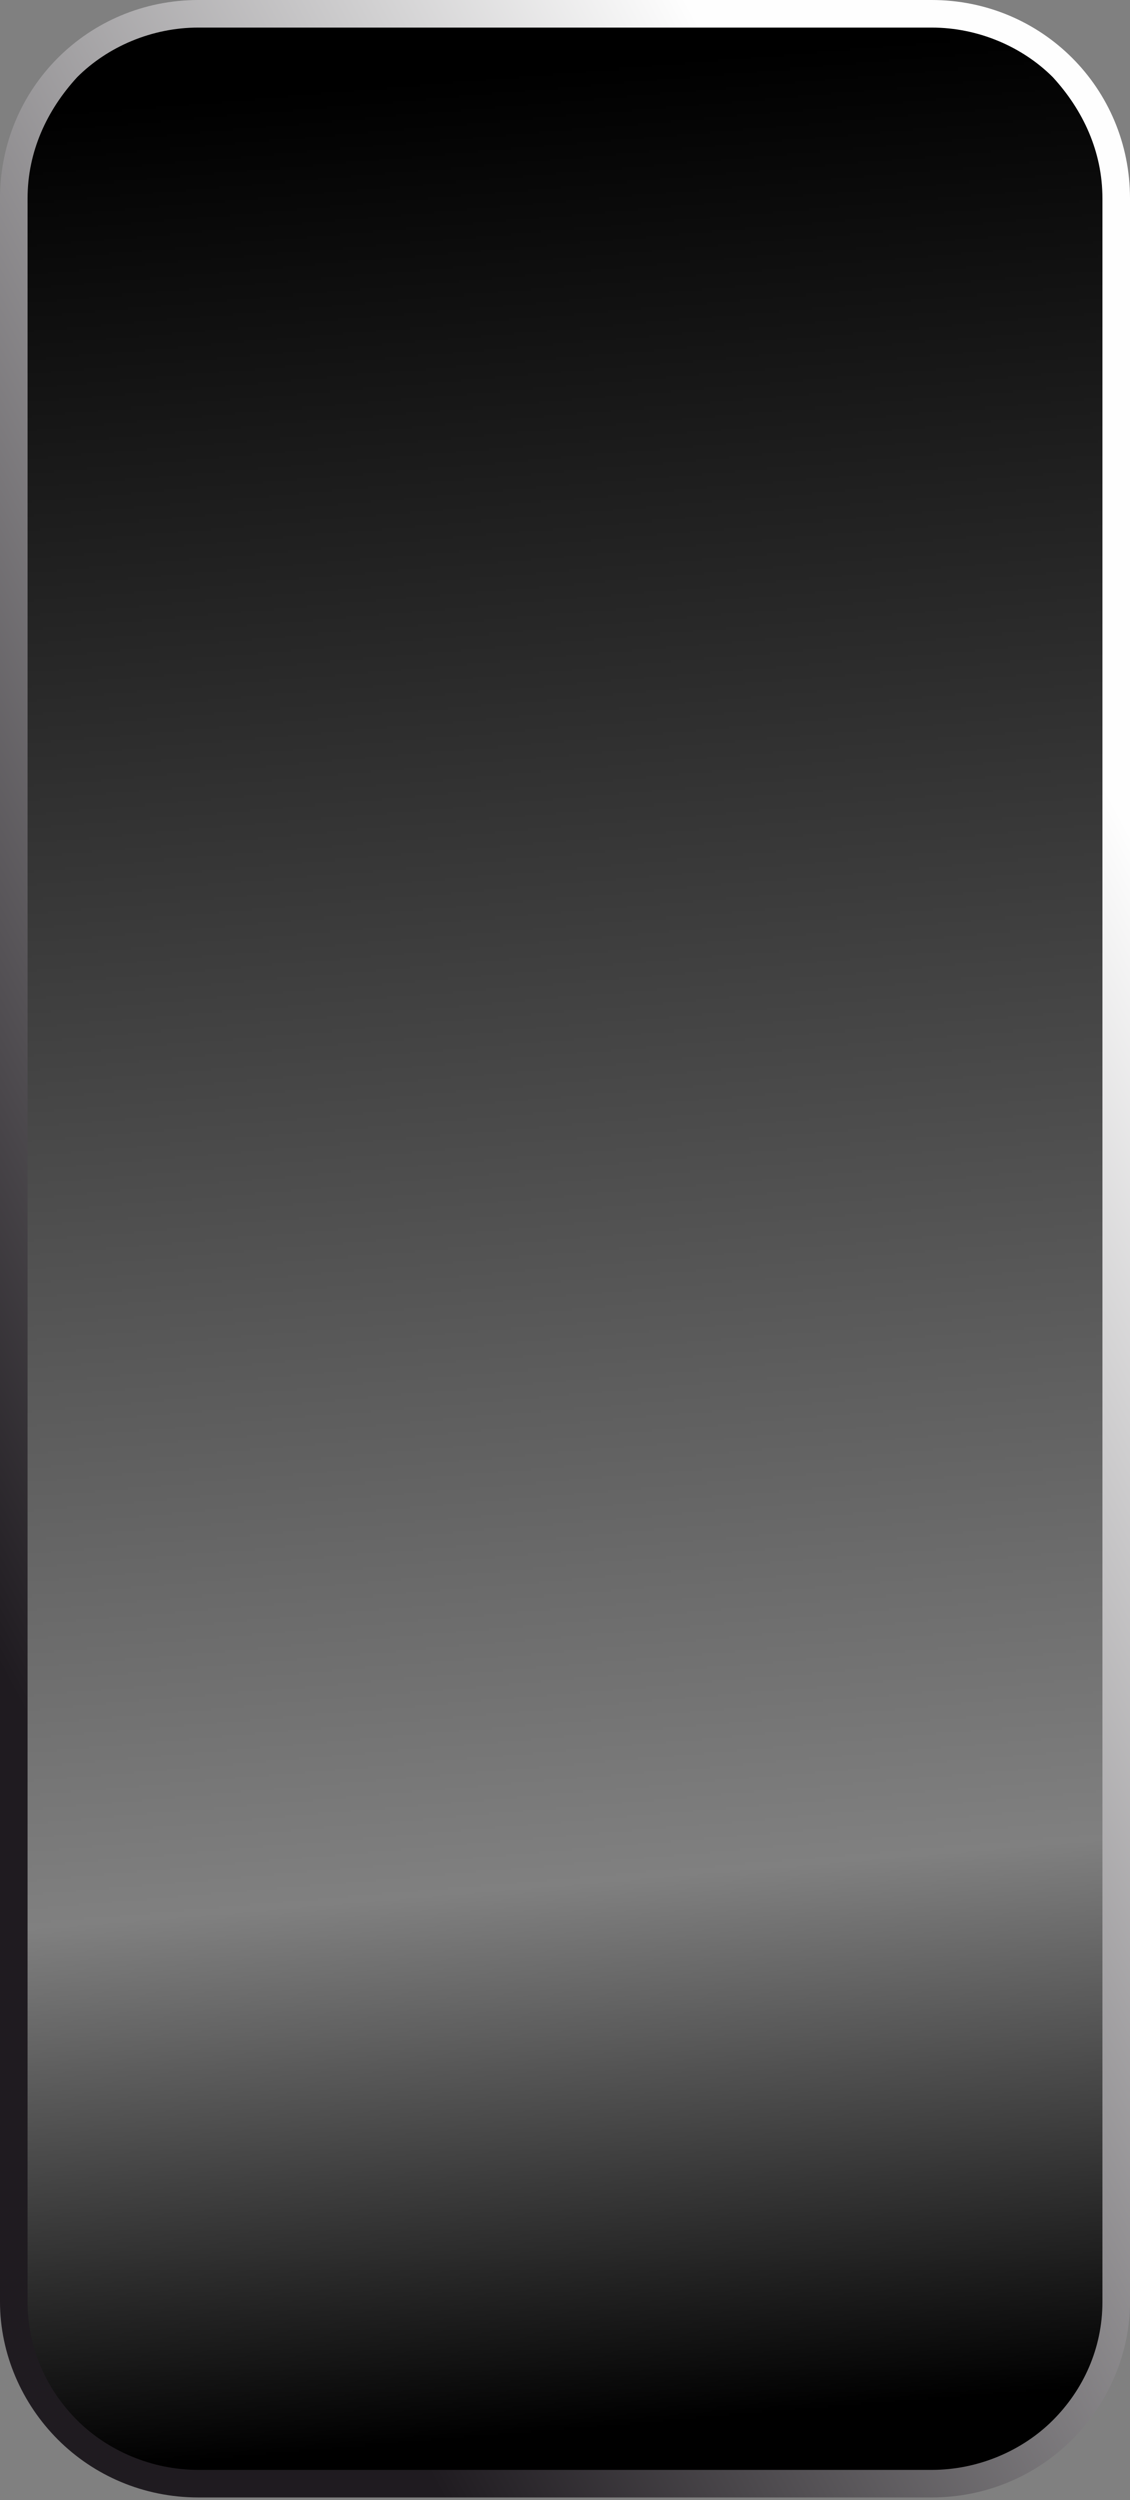 <?xml version="1.0" encoding="UTF-8"?>
<!DOCTYPE svg PUBLIC "-//W3C//DTD SVG 1.1//EN" "http://www.w3.org/Graphics/SVG/1.1/DTD/svg11.dtd">
<!-- Creator: CorelDRAW X7 -->
<svg xmlns="http://www.w3.org/2000/svg" xml:space="preserve" width="100%" height="100%" version="1.1" style="shape-rendering:geometricPrecision; text-rendering:geometricPrecision; image-rendering:optimizeQuality; fill-rule:evenodd; clip-rule:evenodd"
viewBox="0 0 410 907"
 xmlns:xlink="http://www.w3.org/1999/xlink">
 <rect x="0" y="0" width="410" height="907" fill="#808080" stroke="none"/>
 <defs>
  <style type="text/css">
   <![CDATA[
    .fil0 {fill:black}
    .fil1 {fill:url(#id2);fill-rule:nonzero}
   ]]>
  </style>
    <mask id="id0">
  <linearGradient id="id1" gradientUnits="userSpaceOnUse" x1="169.618" y1="28.799" x2="240.374" y2="877.862">
   <stop offset="0" style="stop-opacity:1; stop-color:white"/>
   <stop offset="0.769" style="stop-opacity:-128; stop-color:white"/>
   <stop offset="0.502" style="stop-opacity:0; stop-color:white"/>
   <stop offset="1" style="stop-opacity:1; stop-color:white"/>
  </linearGradient>
     <rect style="fill:url(#id1)" x="2" y="2" width="407" height="903"/>
    </mask>
  <linearGradient id="id2" gradientUnits="userSpaceOnUse" x1="-17.461" y1="571.823" x2="427.445" y2="334.839">
   <stop offset="0" style="stop-opacity:1; stop-color:#1F1B20"/>
   <stop offset="1" style="stop-opacity:1; stop-color:#FEFEFE"/>
  </linearGradient>
 </defs>
 <g id="Layer_x0020_1">
  <g id="_2237381476928">
   <path class="fil0" style="mask:url(#id0)" d="M72 5l266 0c37,0 67,30 67,67l0 763c0,36 -30,66 -67,66l-266 0c-37,0 -67,-30 -67,-66l0 -763c0,-37 30,-67 67,-67z"/>
   <path class="fil1" d="M72 0l266 0c20,0 38,8 51,21 13,13 21,31 21,51l0 763c0,19 -8,37 -21,50 -13,13 -31,21 -51,21l-266 0c-20,0 -38,-8 -51,-21 -13,-13 -21,-31 -21,-50l0 -763c0,-20 8,-38 21,-51 13,-13 31,-21 51,-21zm266 10l-266 0c-17,0 -33,7 -44,18 -11,12 -18,27 -18,44l0 763c0,17 7,32 18,43 11,11 27,18 44,18l266 0c17,0 33,-7 44,-18 11,-11 18,-26 18,-43l0 -763c0,-17 -7,-32 -18,-44 -11,-11 -27,-18 -44,-18z"/>
  </g>
 </g>
</svg>
